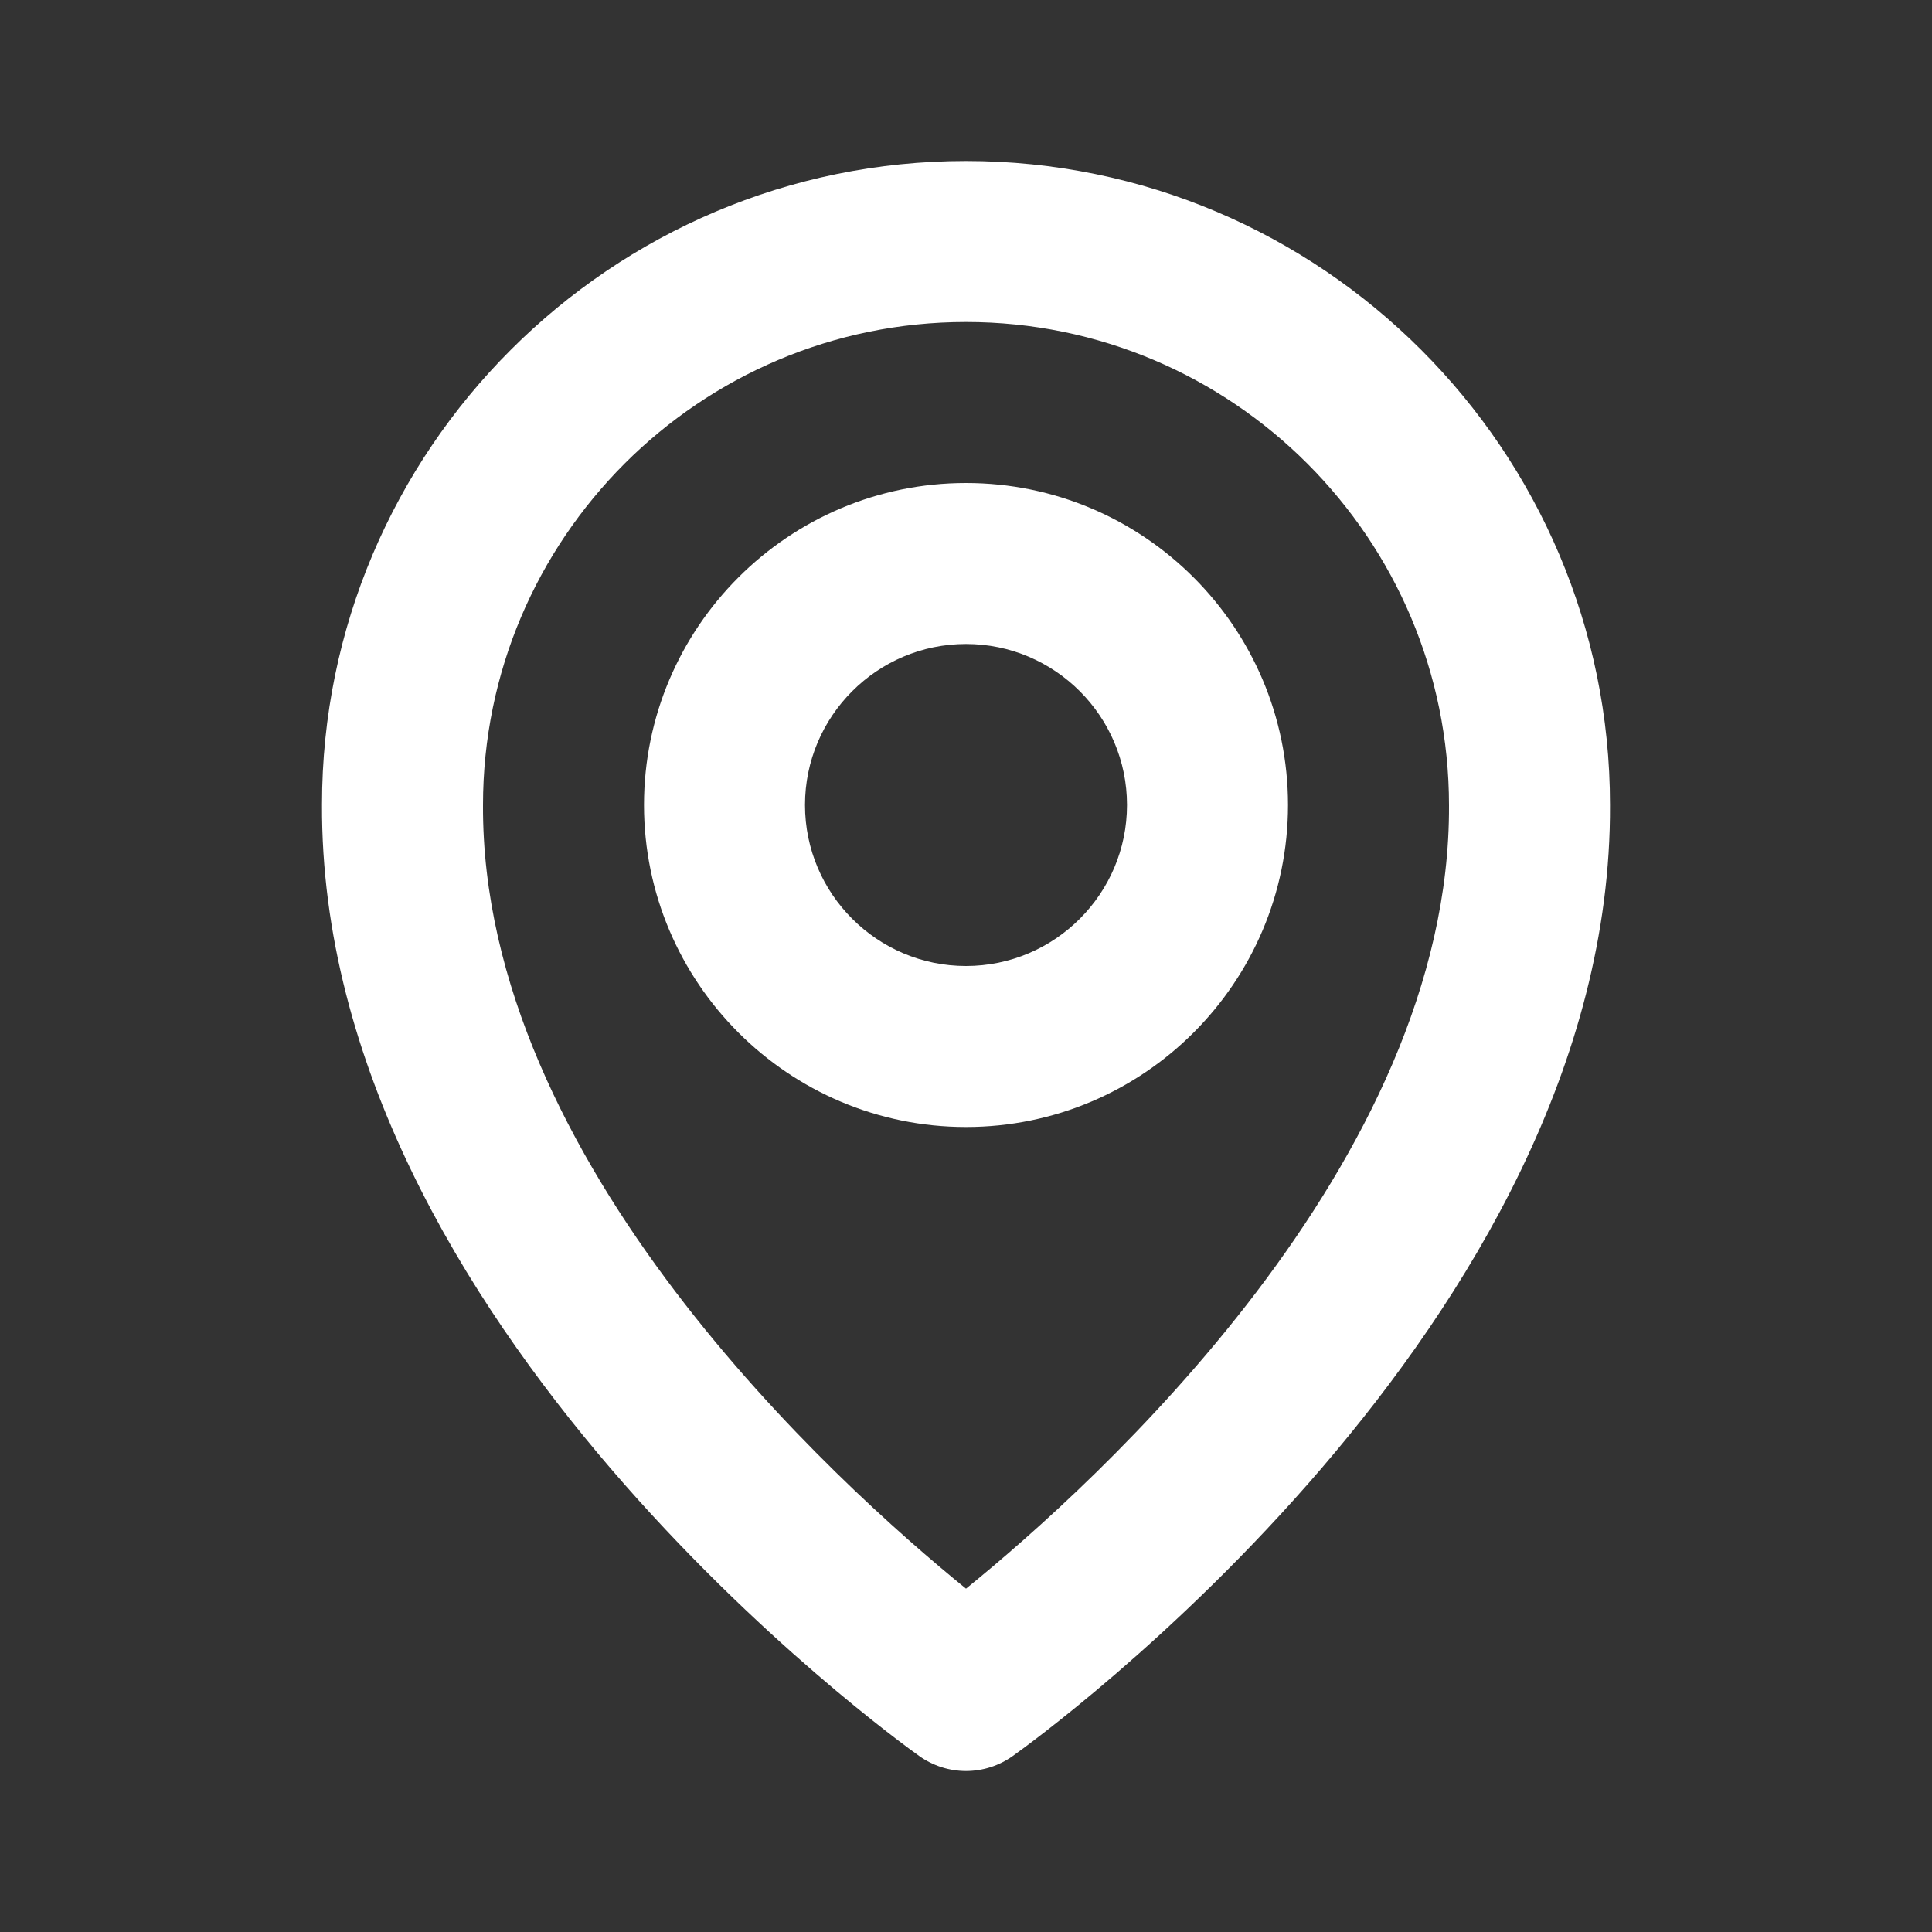 <svg width="42" height="42" viewBox="0 0 42 42" fill="none" xmlns="http://www.w3.org/2000/svg">
<rect x="0" y="0" width="42" height="42" fill="#333333" stroke="none"/>
<path d="M21 24.5C24.86 24.5 28 21.36 28 17.5C28 13.639 24.86 10.5 21 10.5C17.14 10.5 14 13.639 14 17.5C14 21.36 17.14 24.5 21 24.5ZM21 14C22.93 14 24.5 15.57 24.5 17.5C24.5 19.43 22.93 21 21 21C19.07 21 17.5 19.43 17.5 17.5C17.5 15.57 19.07 14 21 14Z" fill="white"/>
<path d="M19.985 38.175C20.281 38.386 20.636 38.5 21 38.5C21.364 38.5 21.719 38.386 22.015 38.175C22.547 37.798 35.051 28.77 35 17.5C35 9.781 28.719 3.5 21 3.5C13.281 3.5 7 9.781 7 17.491C6.949 28.77 19.453 37.798 19.985 38.175ZM21 7C26.791 7 31.5 11.709 31.5 17.509C31.537 25.275 23.821 32.249 21 34.536C18.181 32.247 10.463 25.272 10.5 17.5C10.5 11.709 15.209 7 21 7Z" fill="white"/>
</svg>
